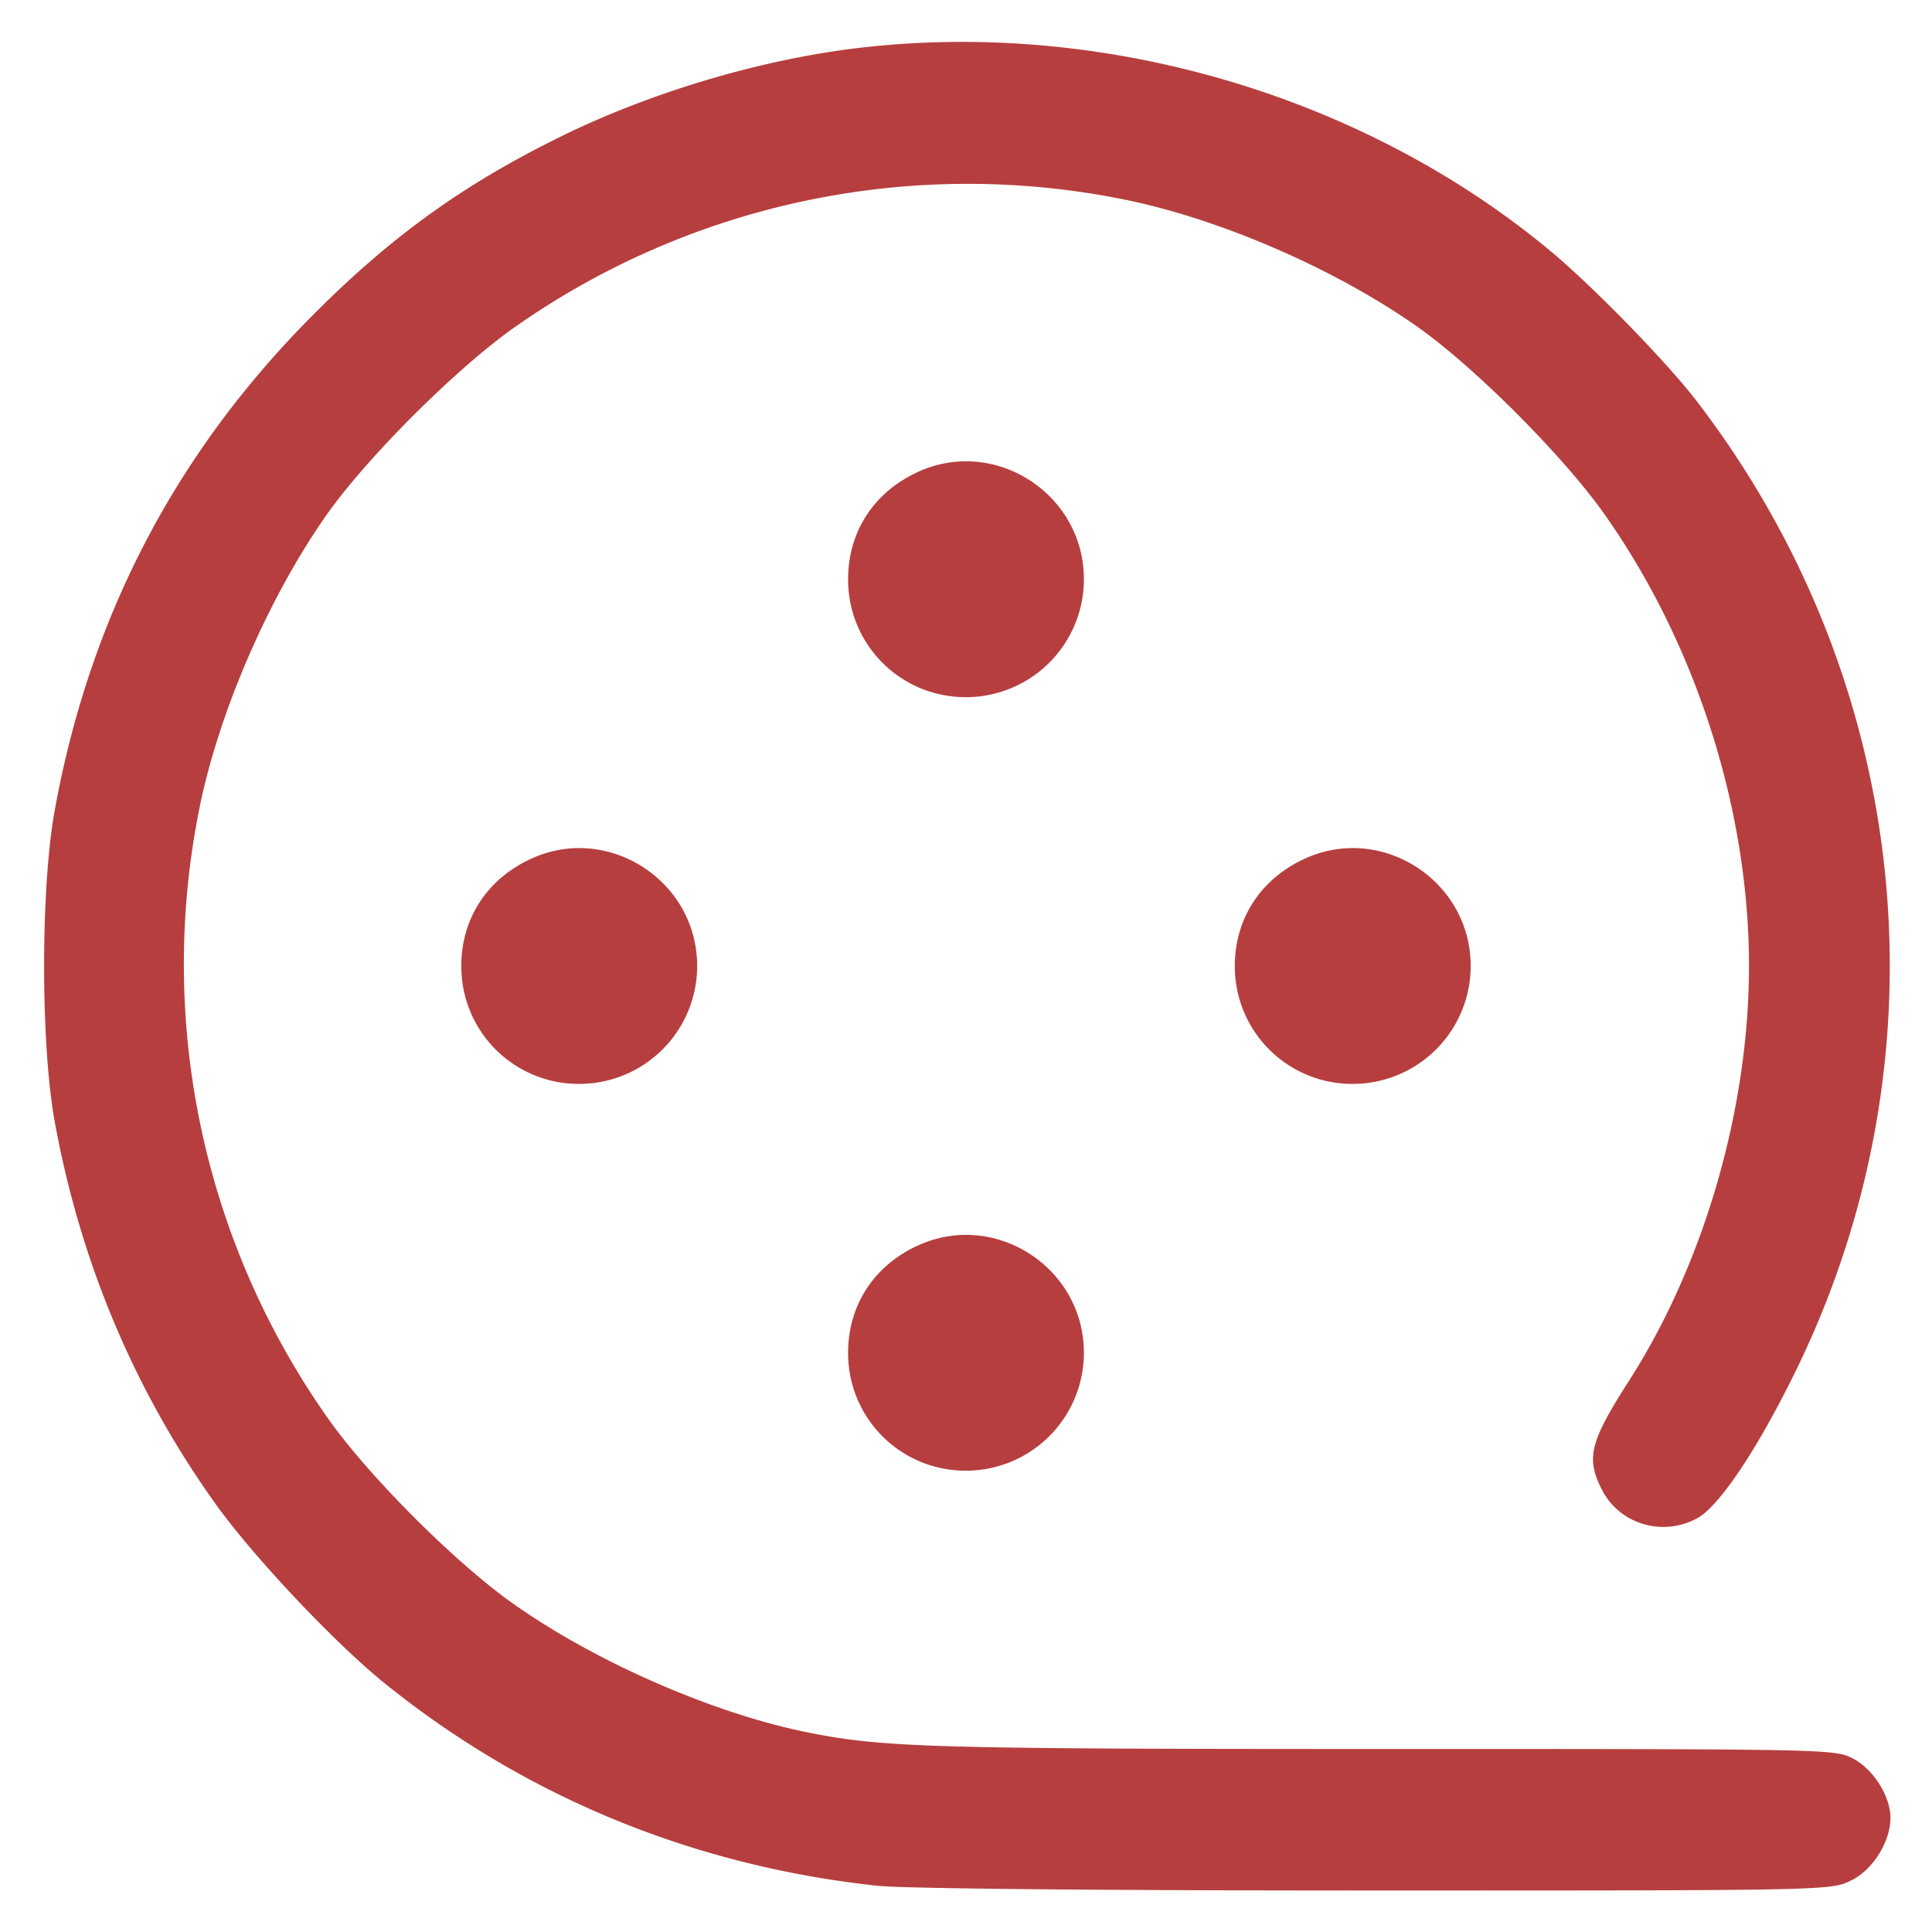 <svg xmlns="http://www.w3.org/2000/svg" width="40" height="40" fill="none"><path fill="#B73E3E" d="M18.008.967c-2.08.215-4.424.898-6.348 1.836C9.521 3.848 7.96 4.99 6.23 6.777c-2.695 2.793-4.394 6.123-5.097 10-.293 1.612-.293 4.834 0 6.446.527 2.89 1.64 5.547 3.32 7.9.772 1.084 2.47 2.89 3.526 3.74 2.91 2.344 6.386 3.77 10.185 4.18.586.059 4.541.098 10.342.098 9.297 0 9.404 0 9.814-.206.45-.214.82-.8.82-1.298 0-.45-.36-1.016-.78-1.23-.372-.196-.557-.196-9.786-.196-9.365 0-10.303-.03-11.894-.352-1.944-.4-4.356-1.455-6.055-2.656-1.191-.84-2.988-2.637-3.828-3.828A16.312 16.312 0 0 1 4.14 16.68c.41-1.992 1.455-4.375 2.646-6.055.85-1.191 2.656-2.988 3.838-3.828A16.312 16.312 0 0 1 23.32 4.14c1.992.41 4.375 1.455 6.055 2.646 1.191.85 2.988 2.656 3.828 3.838 1.904 2.685 3.008 6.133 3.008 9.375 0 2.969-.938 6.191-2.5 8.613-.791 1.24-.879 1.573-.547 2.227.361.713 1.25.986 1.973.596.44-.235 1.21-1.368 1.992-2.95 3.252-6.552 2.49-14.306-1.982-20.156-.606-.8-2.149-2.383-3.038-3.125C28.301 2.031 23.018.44 18.008.967Z"/><path fill="#B73E3E" d="M18.975 9.785c-.89.42-1.416 1.23-1.416 2.207A2.43 2.43 0 0 0 20 14.434a2.442 2.442 0 0 0 2.441-2.442c0-1.777-1.865-2.969-3.466-2.207ZM10.967 17.793c-.889.42-1.416 1.23-1.416 2.207a2.43 2.43 0 0 0 2.441 2.441A2.442 2.442 0 0 0 14.434 20c0-1.777-1.866-2.969-3.467-2.207ZM26.982 17.793c-.888.42-1.416 1.23-1.416 2.207a2.43 2.43 0 0 0 2.442 2.441A2.442 2.442 0 0 0 30.449 20c0-1.777-1.865-2.969-3.467-2.207ZM18.975 25.8c-.89.42-1.416 1.231-1.416 2.208A2.43 2.43 0 0 0 20 30.449a2.442 2.442 0 0 0 2.441-2.441c0-1.777-1.865-2.969-3.466-2.207Z"/></svg>